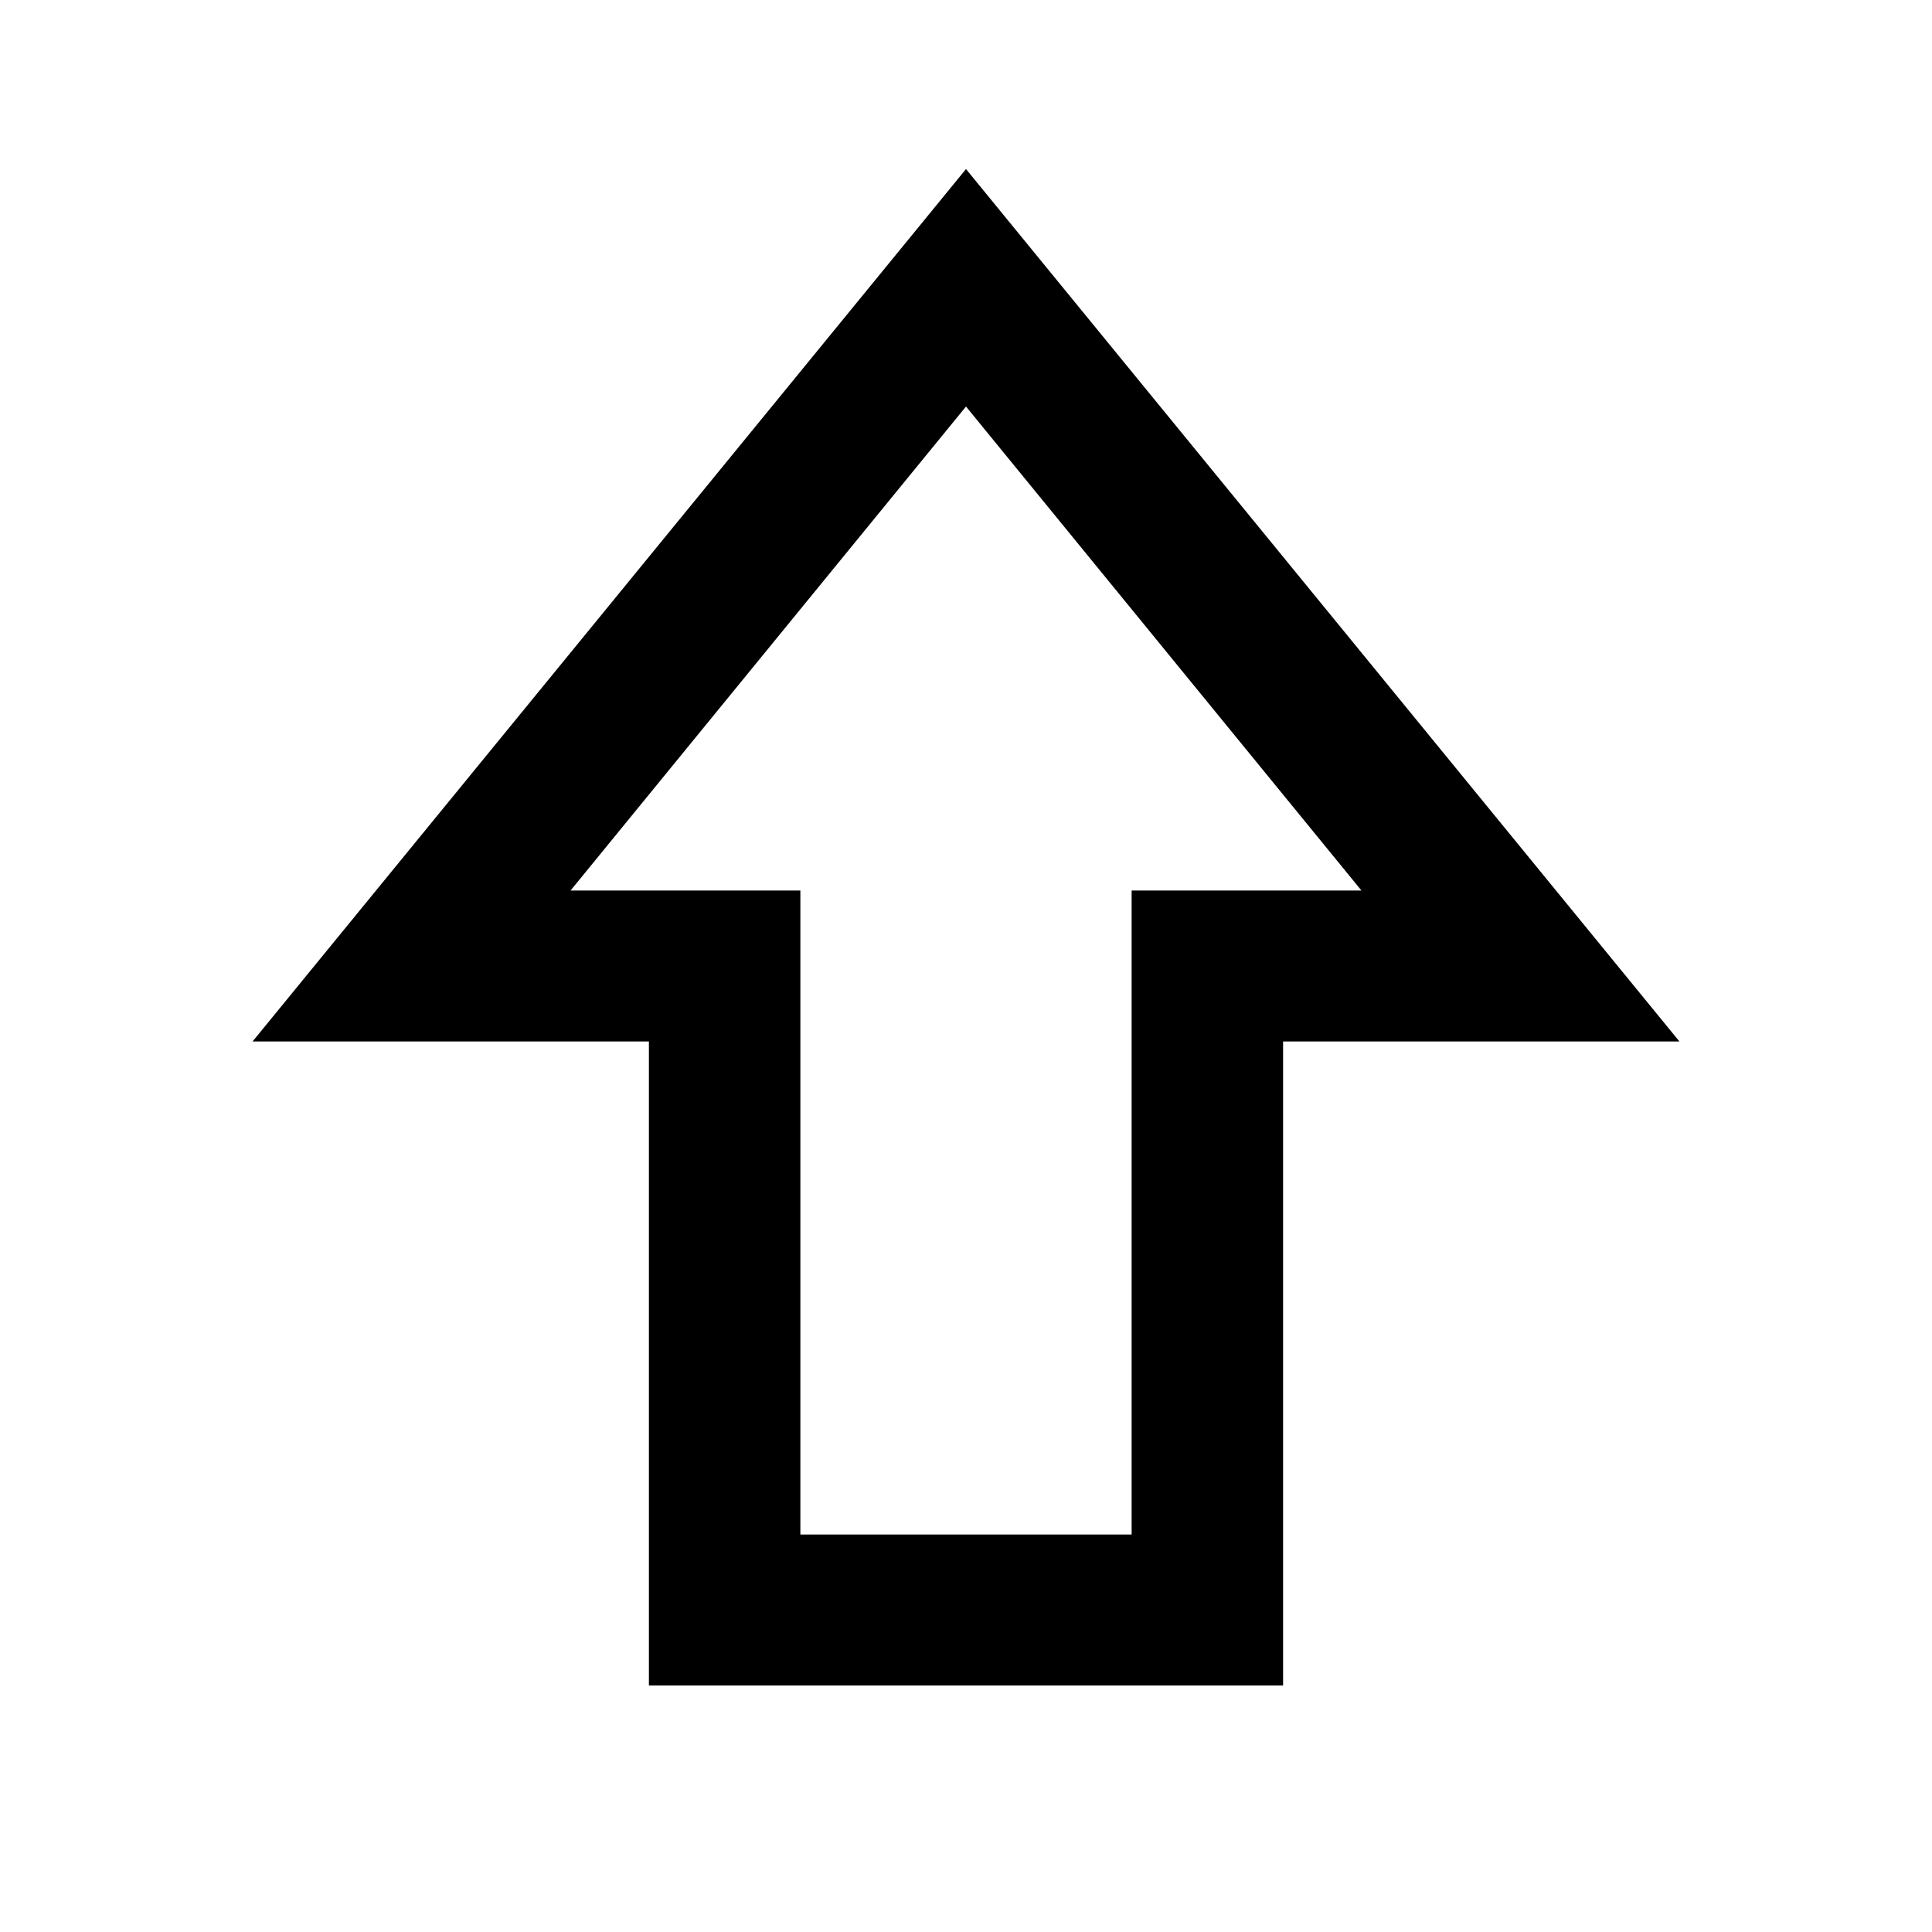 <svg xmlns="http://www.w3.org/2000/svg" height="24" viewBox="0 -960 960 960" width="24"><path d="M322.44-122.5v-320H125.5L480-876l354.5 433.5H637.56v320H322.44Zm75.26-75h164.6v-320h114.2L480-758 283.5-517.5h114.2v320Zm82.3-320Z"/></svg>